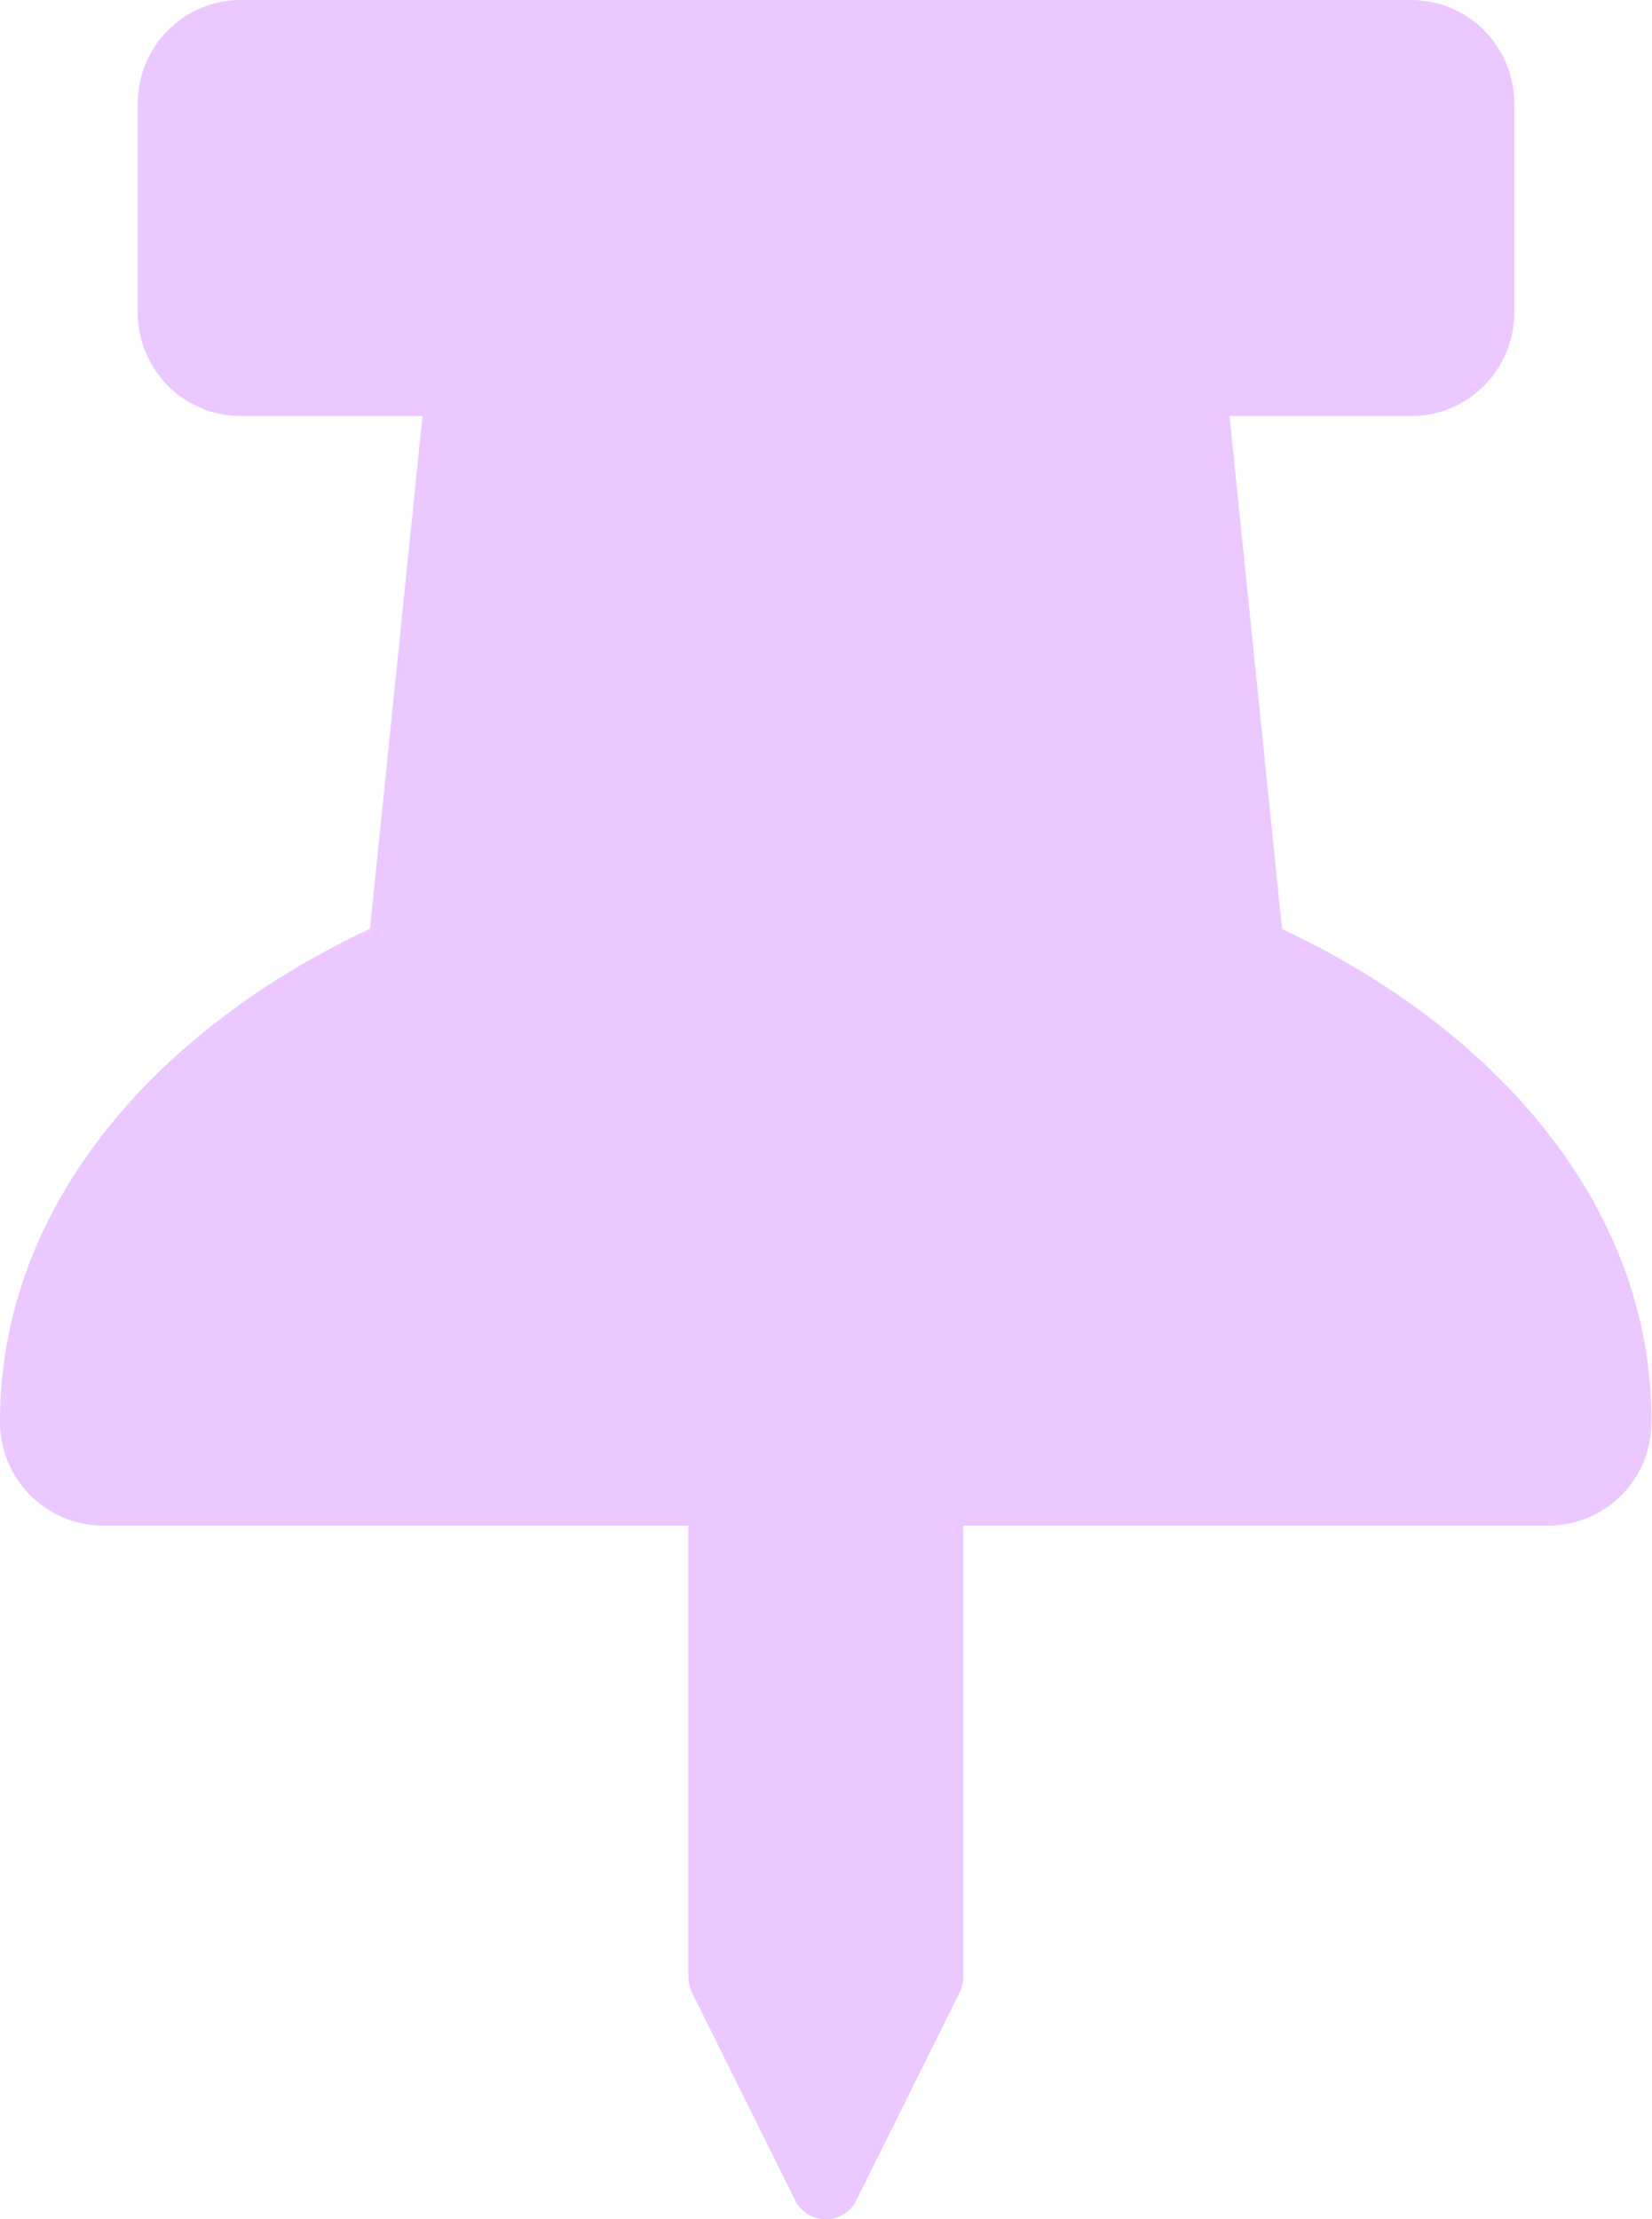 <svg width="35" height="47" viewBox="0 0 35 47" fill="none" xmlns="http://www.w3.org/2000/svg">
<g clip-path="url(#clip0_75_50)">
<path d="M27.162 19.672L26.049 8.812H29.896C31.108 8.812 32.083 7.83 32.083 6.609V2.203C32.083 0.982 31.108 0 29.896 0H5.104C3.892 0 2.917 0.982 2.917 2.203V6.609C2.917 7.83 3.892 8.812 5.104 8.812H8.951L7.839 19.672C3.418 21.738 0 25.455 0 30.109C0 31.33 0.975 32.312 2.188 32.312H14.583V41.859C14.583 41.969 14.611 42.089 14.656 42.19L16.844 46.596C17.108 47.138 17.883 47.138 18.147 46.596L20.335 42.19C20.384 42.087 20.409 41.974 20.408 41.859V32.312H32.803C34.016 32.312 34.991 31.33 34.991 30.109C34.991 25.409 31.527 21.719 27.152 19.672H27.162Z" fill="#EBC8FF"/>
</g>
<defs>
<clipPath id="clip0_75_50">
<rect width="35" height="47" fill="white"/>
</clipPath>
</defs>
</svg>
